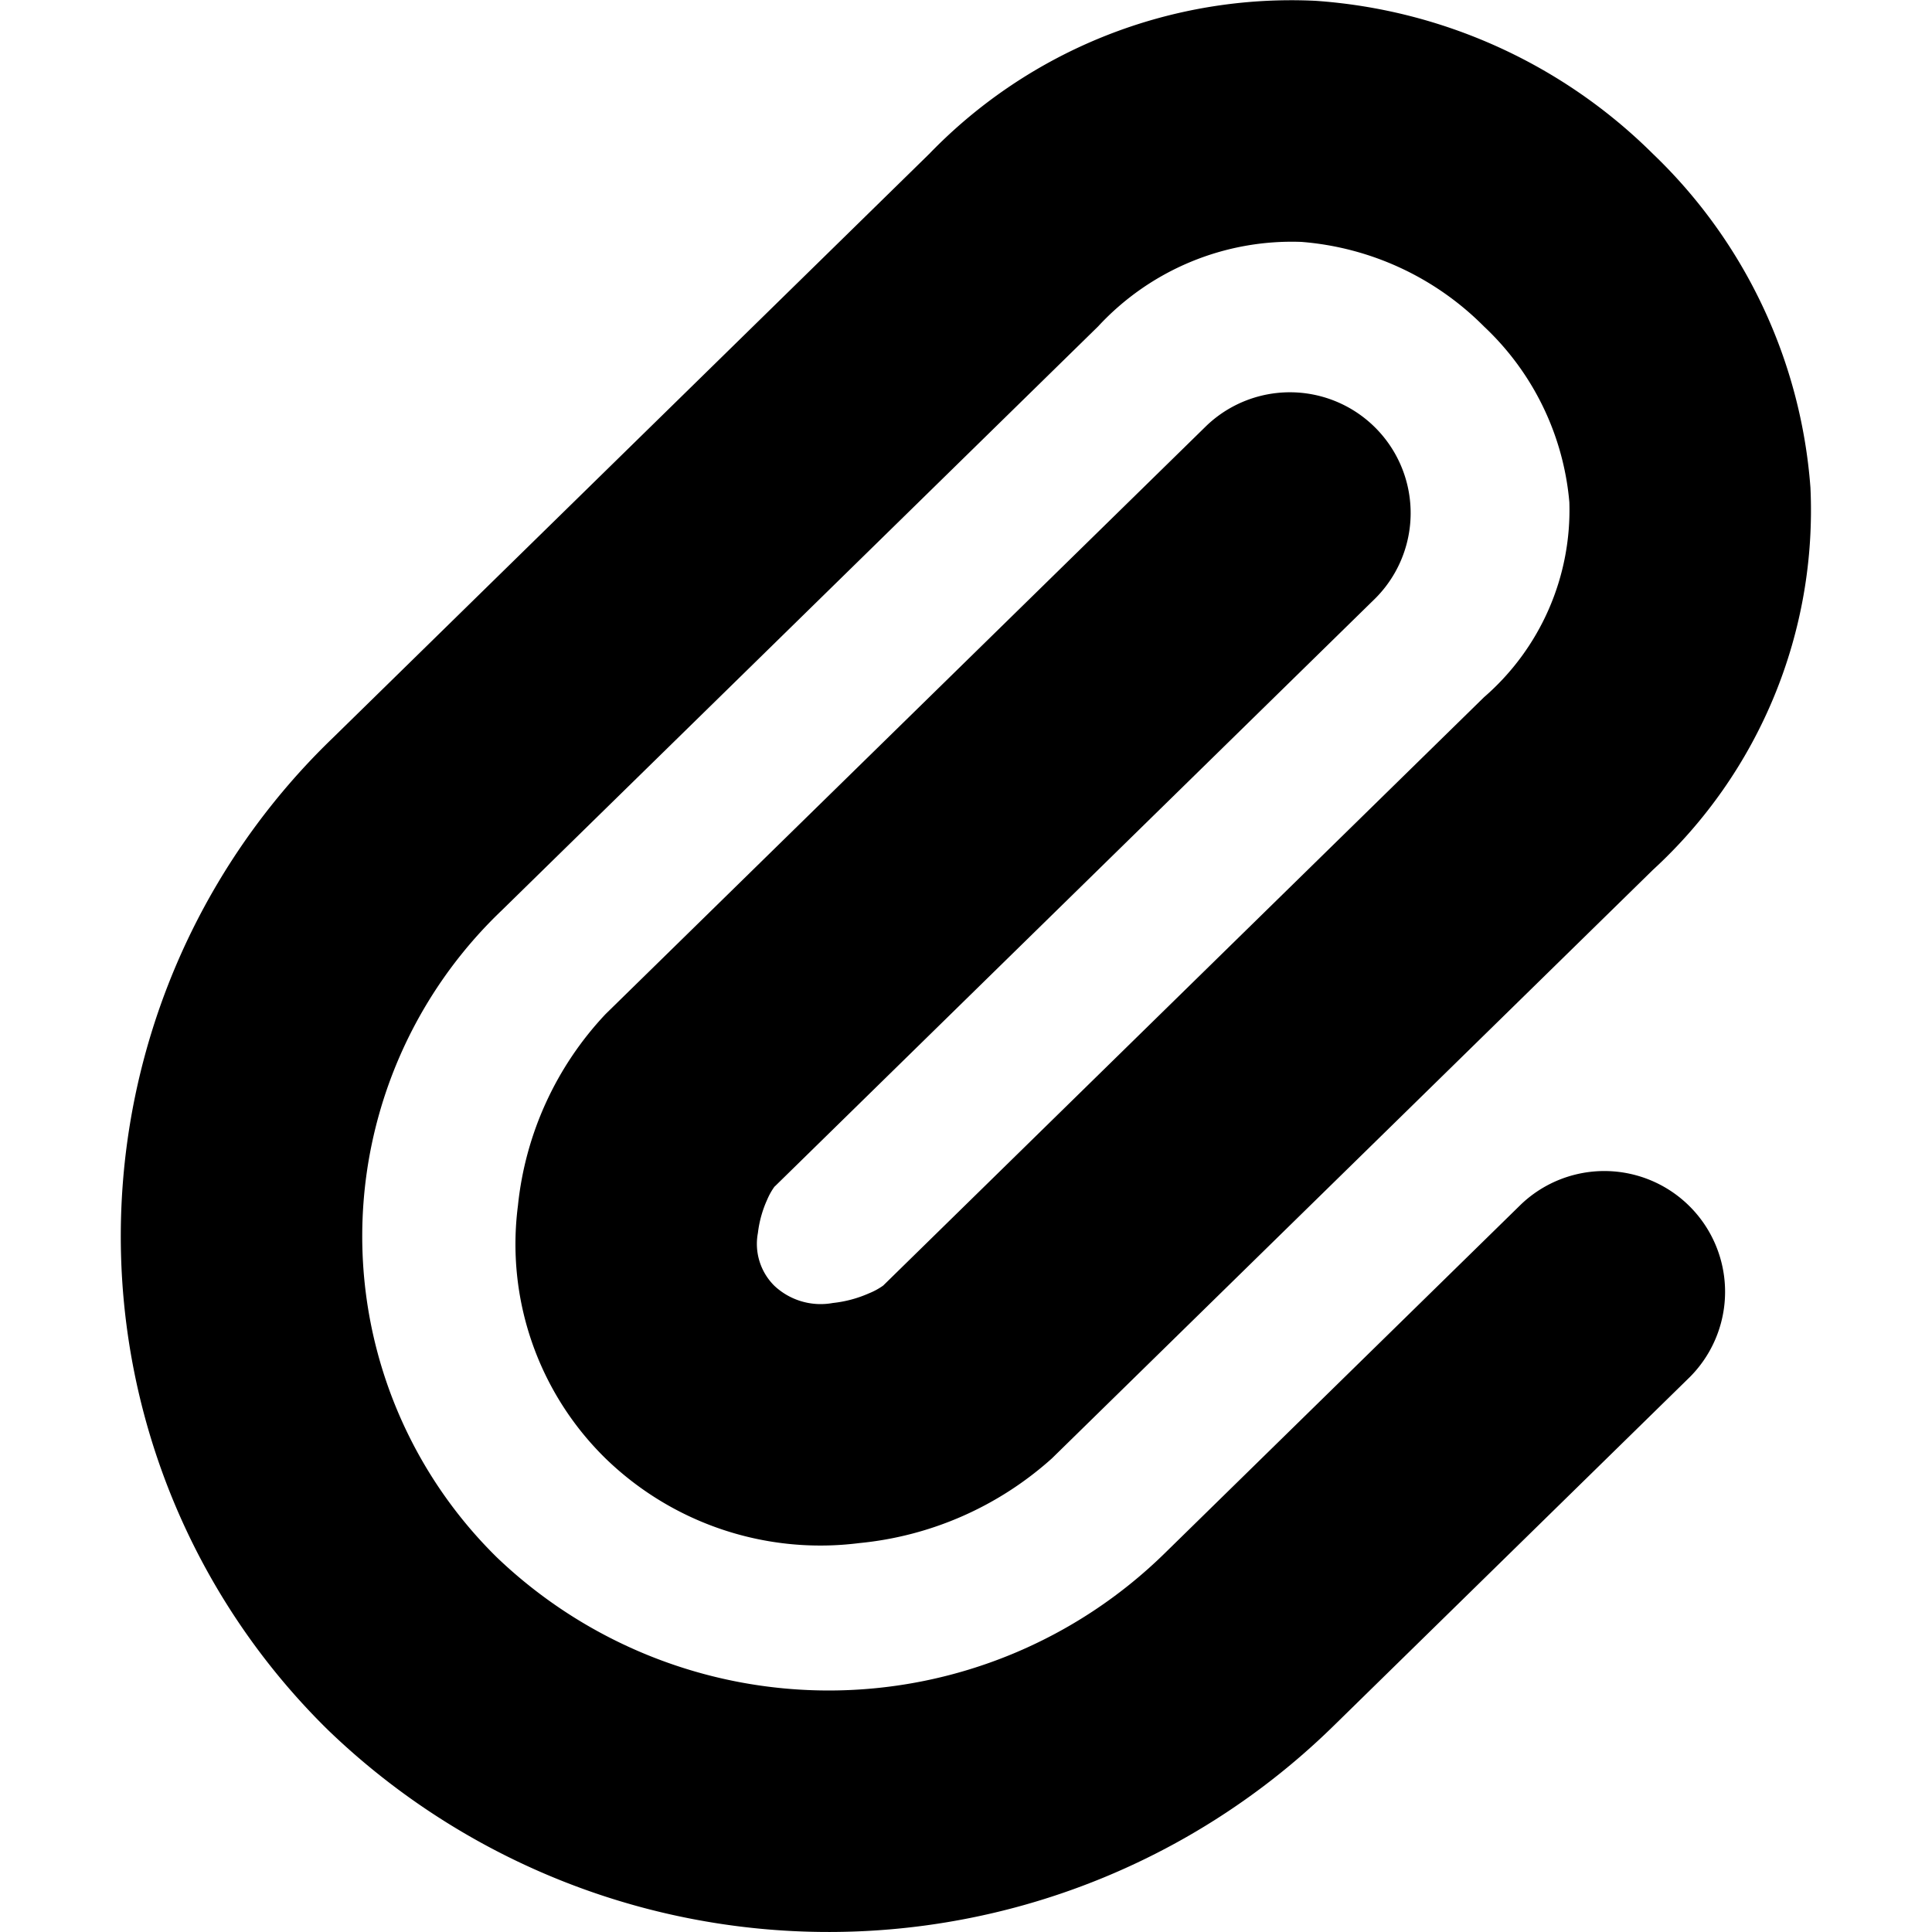<svg xmlns="http://www.w3.org/2000/svg" viewBox="0 0 24 24"><path d="M16.167 3.005a3.277 3.277 0 0 0-2.526 1.05l-7.41 7.256a5.594 5.594 0 0 0-.057 8.037 5.964 5.964 0 0 0 8.298-.056l4.423-4.331a1.5 1.5 0 0 1 2.099 2.143l-4.423 4.331a8.963 8.963 0 0 1-12.496.056 8.593 8.593 0 0 1 .058-12.323l7.41-7.256A6.255 6.255 0 0 1 16.34.01a6.591 6.591 0 0 1 4.194 1.902 6.398 6.398 0 0 1 1.956 4.146 6.061 6.061 0 0 1-1.956 4.747l-7.467 7.312a4.182 4.182 0 0 1-2.395 1.052 3.832 3.832 0 0 1-3.15-1.052 3.725 3.725 0 0 1-1.088-3.14 4.077 4.077 0 0 1 1.088-2.379l7.467-7.311a1.5 1.5 0 0 1 2.099 2.143l-7.465 7.31v-.002a.821.821 0 0 0-.092.163 1.397 1.397 0 0 0-.116.415.732.732 0 0 0 .205.657.84.84 0 0 0 .727.213 1.497 1.497 0 0 0 .448-.12.843.843 0 0 0 .176-.096l-.003.003 7.467-7.312a3.076 3.076 0 0 0 1.06-2.423 3.398 3.398 0 0 0-1.06-2.182 3.595 3.595 0 0 0-2.268-1.051z"/></svg>